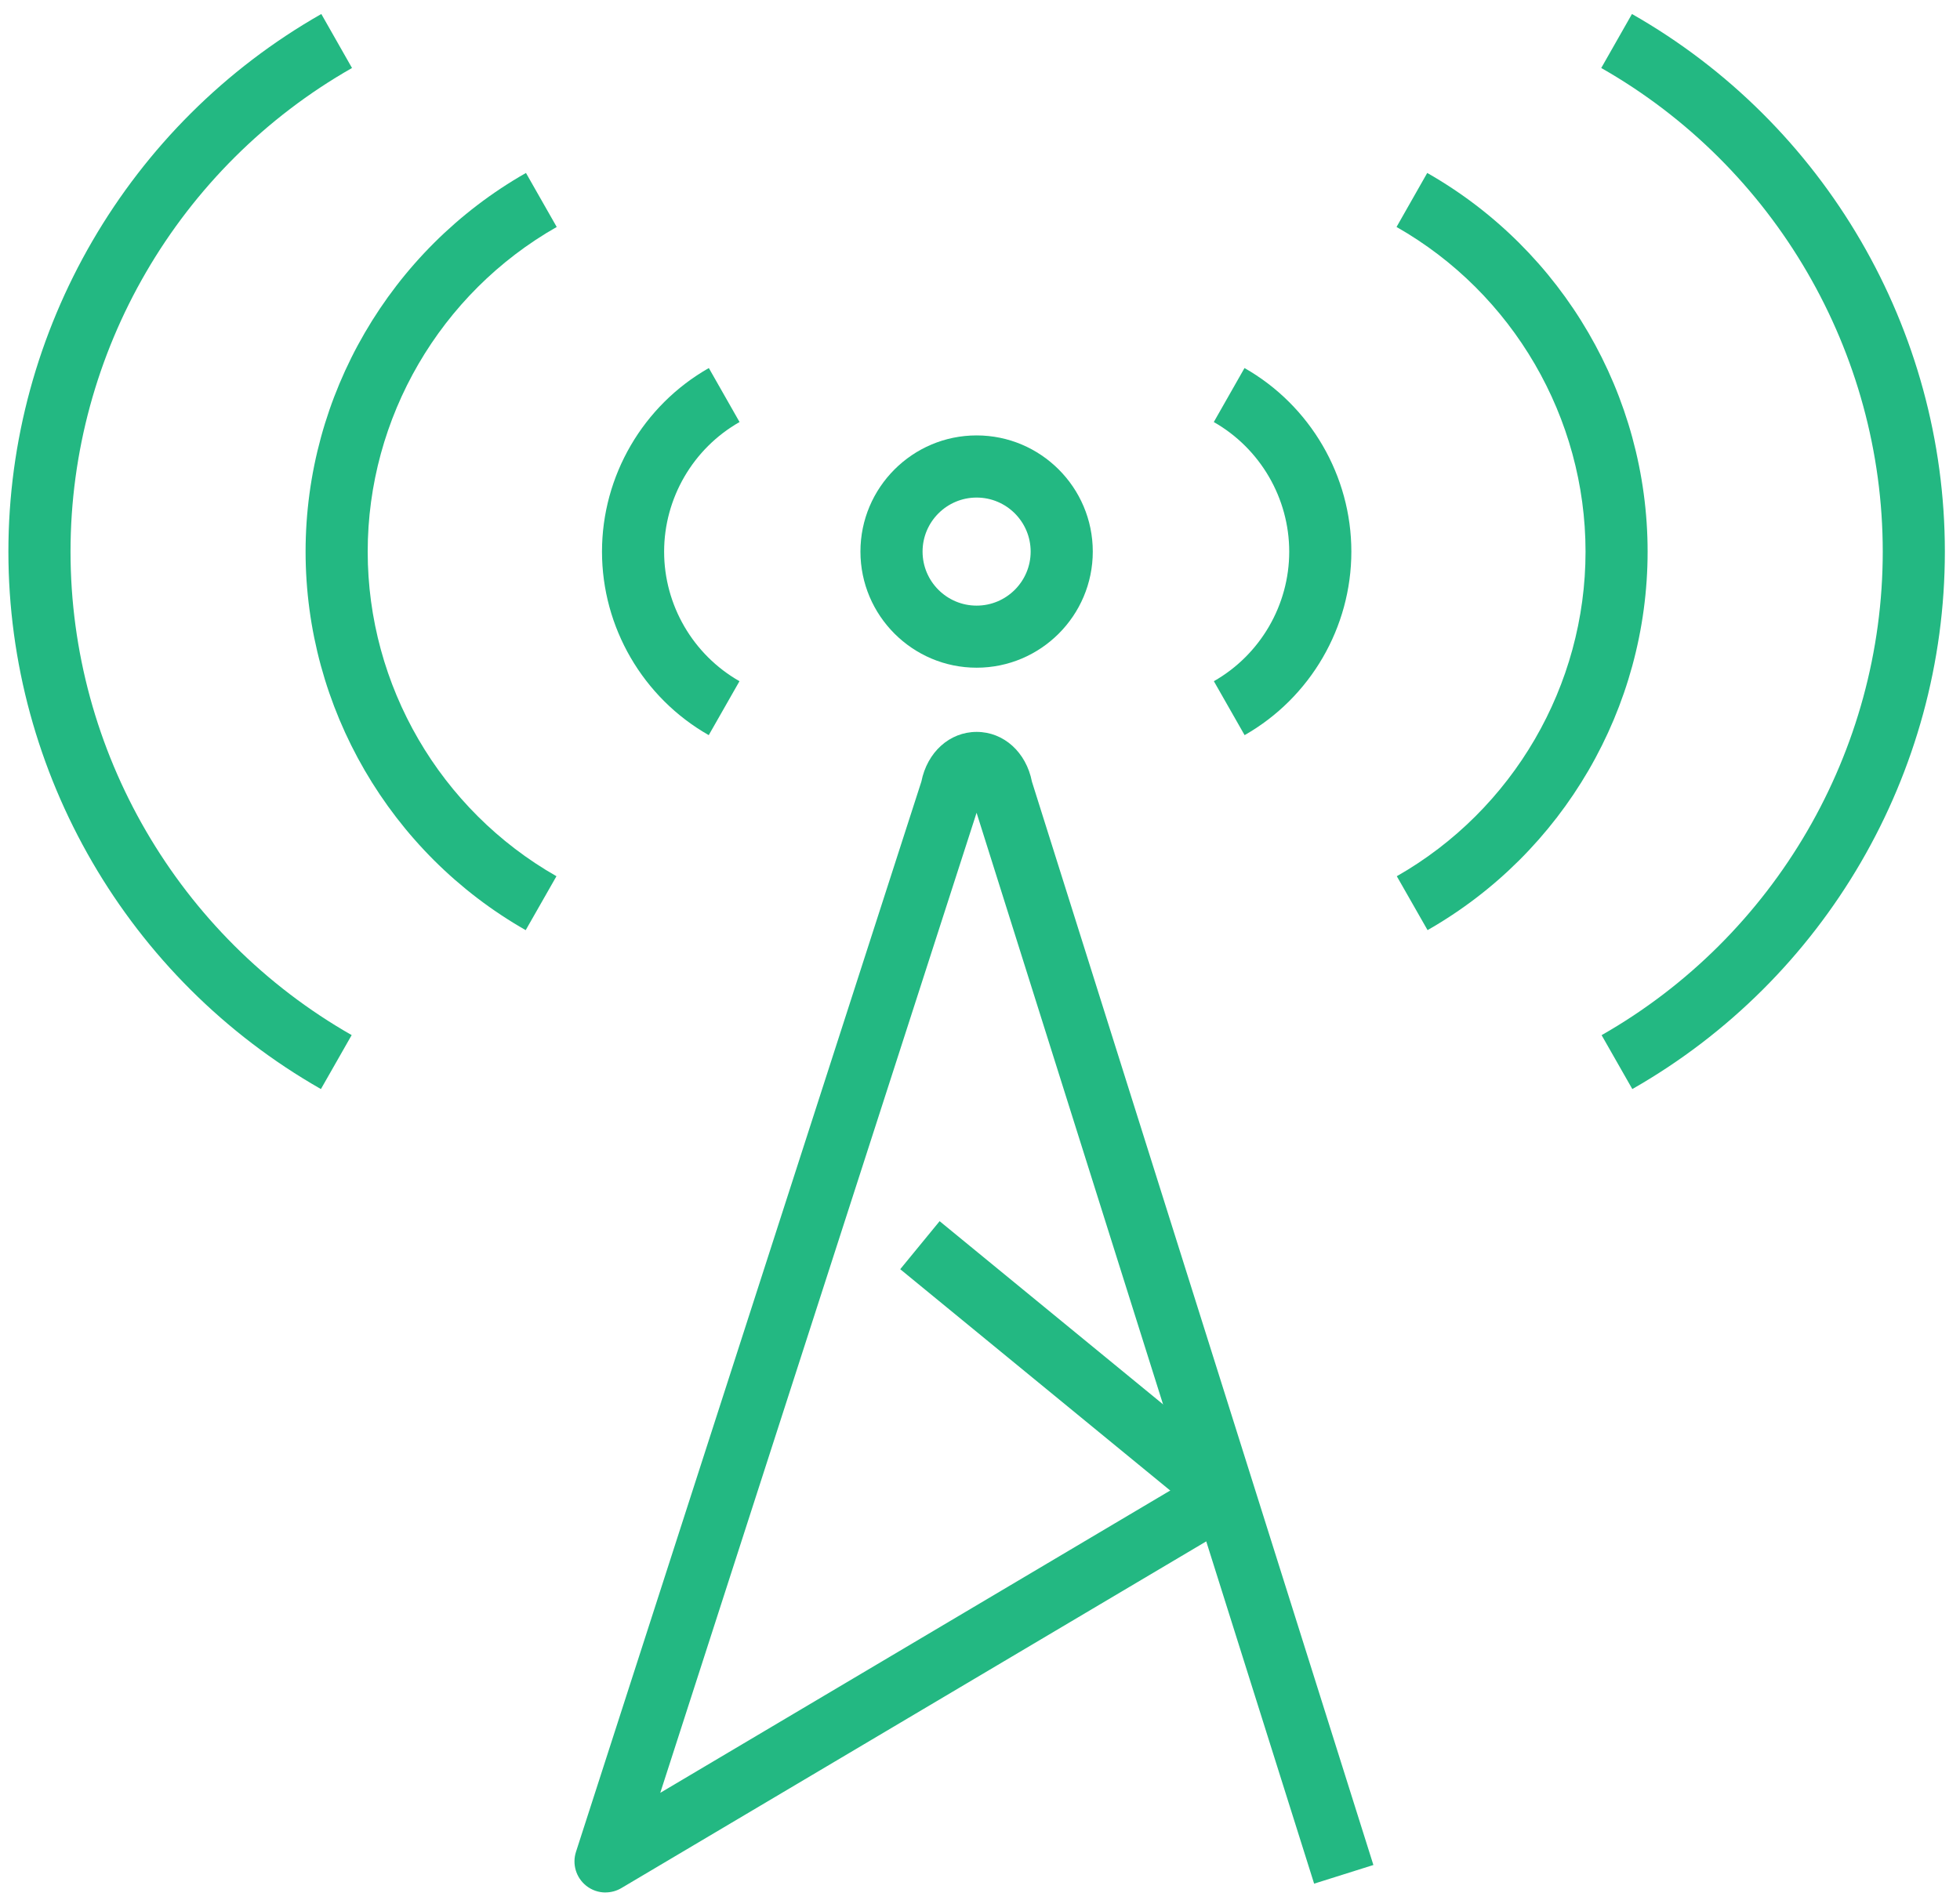 <svg width="99" height="96" viewBox="0 0 109 106" fill="none" xmlns="http://www.w3.org/2000/svg">
<g clip-path="url(#clip0_14894_62490)">
<path d="M39.368 41.007C35.698 38.916 33.418 34.992 33.418 30.771C33.418 26.551 35.7 22.623 39.377 20.531L41.09 23.543C38.494 25.02 36.883 27.792 36.883 30.774C36.883 33.755 38.494 36.523 41.086 38L39.371 41.01L39.368 41.007Z" fill="#23B882"/>
<path d="M29.162 51.887C21.59 47.569 16.887 39.479 16.887 30.772C16.887 22.065 21.596 13.964 29.178 9.648L30.893 12.661C24.392 16.361 20.351 23.301 20.351 30.774C20.351 38.247 24.386 45.178 30.878 48.879L29.162 51.889V51.887Z" fill="#23B882"/>
<path d="M17.742 60.752C6.991 54.622 0.312 43.135 0.312 30.772C0.312 18.41 6.999 6.907 17.764 0.781L19.476 3.793C9.793 9.304 3.777 19.642 3.777 30.772C3.777 41.903 9.786 52.227 19.457 57.742L17.742 60.752Z" fill="#23B882"/>
<path d="M69.258 41.01L67.543 38C70.135 36.523 71.746 33.753 71.746 30.774C71.746 27.794 70.133 25.02 67.539 23.543L69.252 20.531C72.927 22.623 75.211 26.547 75.211 30.771C75.211 34.996 72.931 38.916 69.261 41.007L69.258 41.01Z" fill="#23B882"/>
<path d="M79.463 51.889L77.746 48.879C84.24 45.176 88.272 38.238 88.272 30.774C88.272 23.31 84.233 16.361 77.731 12.661L79.443 9.648C87.024 13.964 91.734 22.058 91.734 30.772C91.734 39.486 87.031 47.569 79.459 51.887L79.463 51.889Z" fill="#23B882"/>
<path d="M90.883 60.755L89.168 57.745C98.841 52.229 104.848 41.896 104.848 30.774C104.848 19.653 98.832 9.306 89.148 3.793L90.861 0.781C101.626 6.907 108.312 18.399 108.312 30.772C108.312 43.145 101.634 54.622 90.883 60.75V60.755Z" fill="#23B882"/>
<path d="M33.614 105.57C33.229 105.57 32.848 105.442 32.534 105.191C31.971 104.74 31.746 103.991 31.967 103.305L51.23 43.6C51.555 41.961 52.802 40.828 54.314 40.828C55.825 40.828 57.077 41.963 57.397 43.606L76.44 104.037L73.135 105.078L67.118 85.984L34.498 105.325C34.225 105.487 33.92 105.567 33.614 105.567V105.57ZM54.309 45.339L36.668 100.011L66.048 82.59L54.309 45.339Z" fill="#23B882"/>
<path d="M54.311 37.247C50.738 37.247 47.832 34.341 47.832 30.768C47.832 27.195 50.738 24.289 54.311 24.289C57.884 24.289 60.79 27.195 60.79 30.768C60.79 34.341 57.884 37.247 54.311 37.247ZM54.311 27.756C52.65 27.756 51.297 29.107 51.297 30.77C51.297 32.433 52.648 33.784 54.311 33.784C55.974 33.784 57.325 32.433 57.325 30.77C57.325 29.107 55.974 27.756 54.311 27.756Z" fill="#23B882"/>
<path d="M52.248 68.122L50.051 70.801L67.013 84.709L69.21 82.03L52.248 68.122Z" fill="#23B882"/>
</g>
<defs>
<clipPath id="clip0_14894_62490">
<rect width="108" height="104.787" fill="white" transform="translate(0.309 0.781)"/>
</clipPath>
</defs>
</svg>
